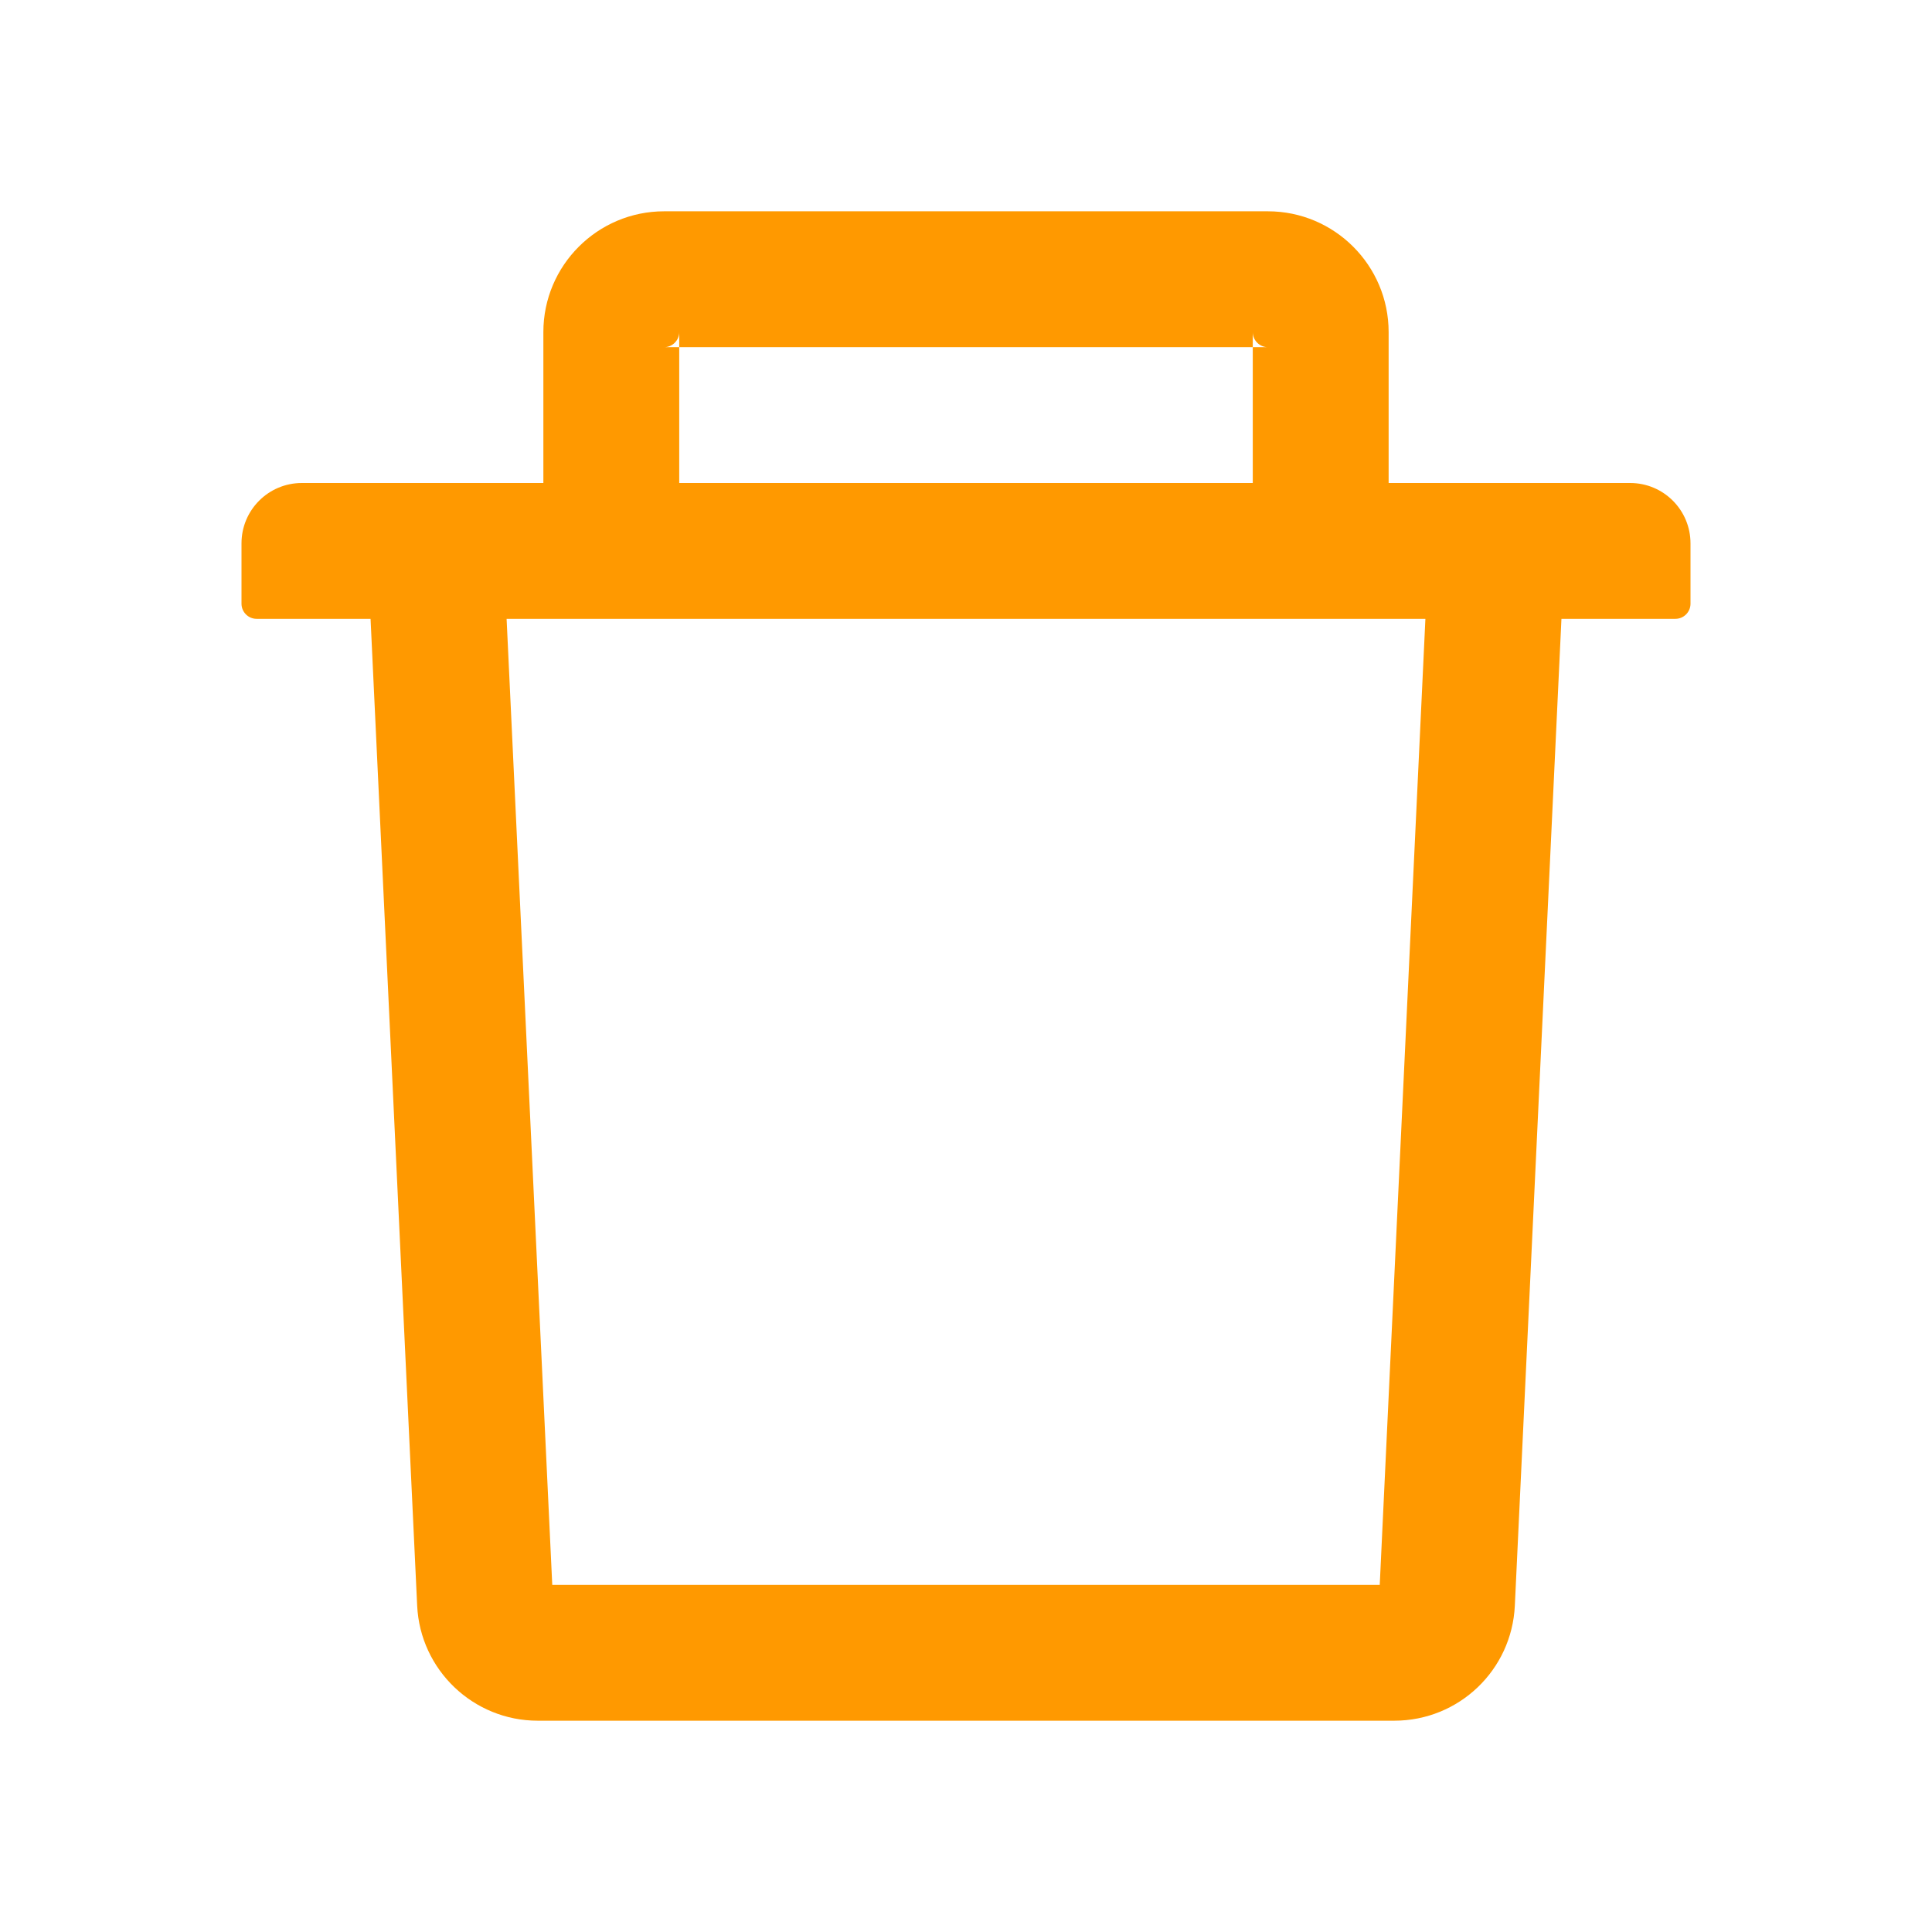 <svg width="65" height="65" viewBox="0 0 65 65" fill="none" xmlns="http://www.w3.org/2000/svg">
<path d="M22.852 11.68H22.344C22.623 11.68 22.852 11.451 22.852 11.172V11.68H42.148V11.172C42.148 11.451 42.377 11.68 42.656 11.68H42.148V16.25H46.719V11.172C46.719 8.931 44.897 7.109 42.656 7.109H22.344C20.103 7.109 18.281 8.931 18.281 11.172V16.25H22.852V11.68ZM54.844 16.25H10.156C9.033 16.25 8.125 17.158 8.125 18.281V20.312C8.125 20.592 8.354 20.82 8.633 20.82H12.467L14.035 54.019C14.136 56.183 15.926 57.891 18.091 57.891H46.909C49.08 57.891 50.864 56.19 50.965 54.019L52.533 20.82H56.367C56.647 20.82 56.875 20.592 56.875 20.312V18.281C56.875 17.158 55.967 16.25 54.844 16.25ZM46.42 53.32H18.58L17.044 20.82H47.956L46.42 53.32Z" fill="#FF9900"/>
</svg>
